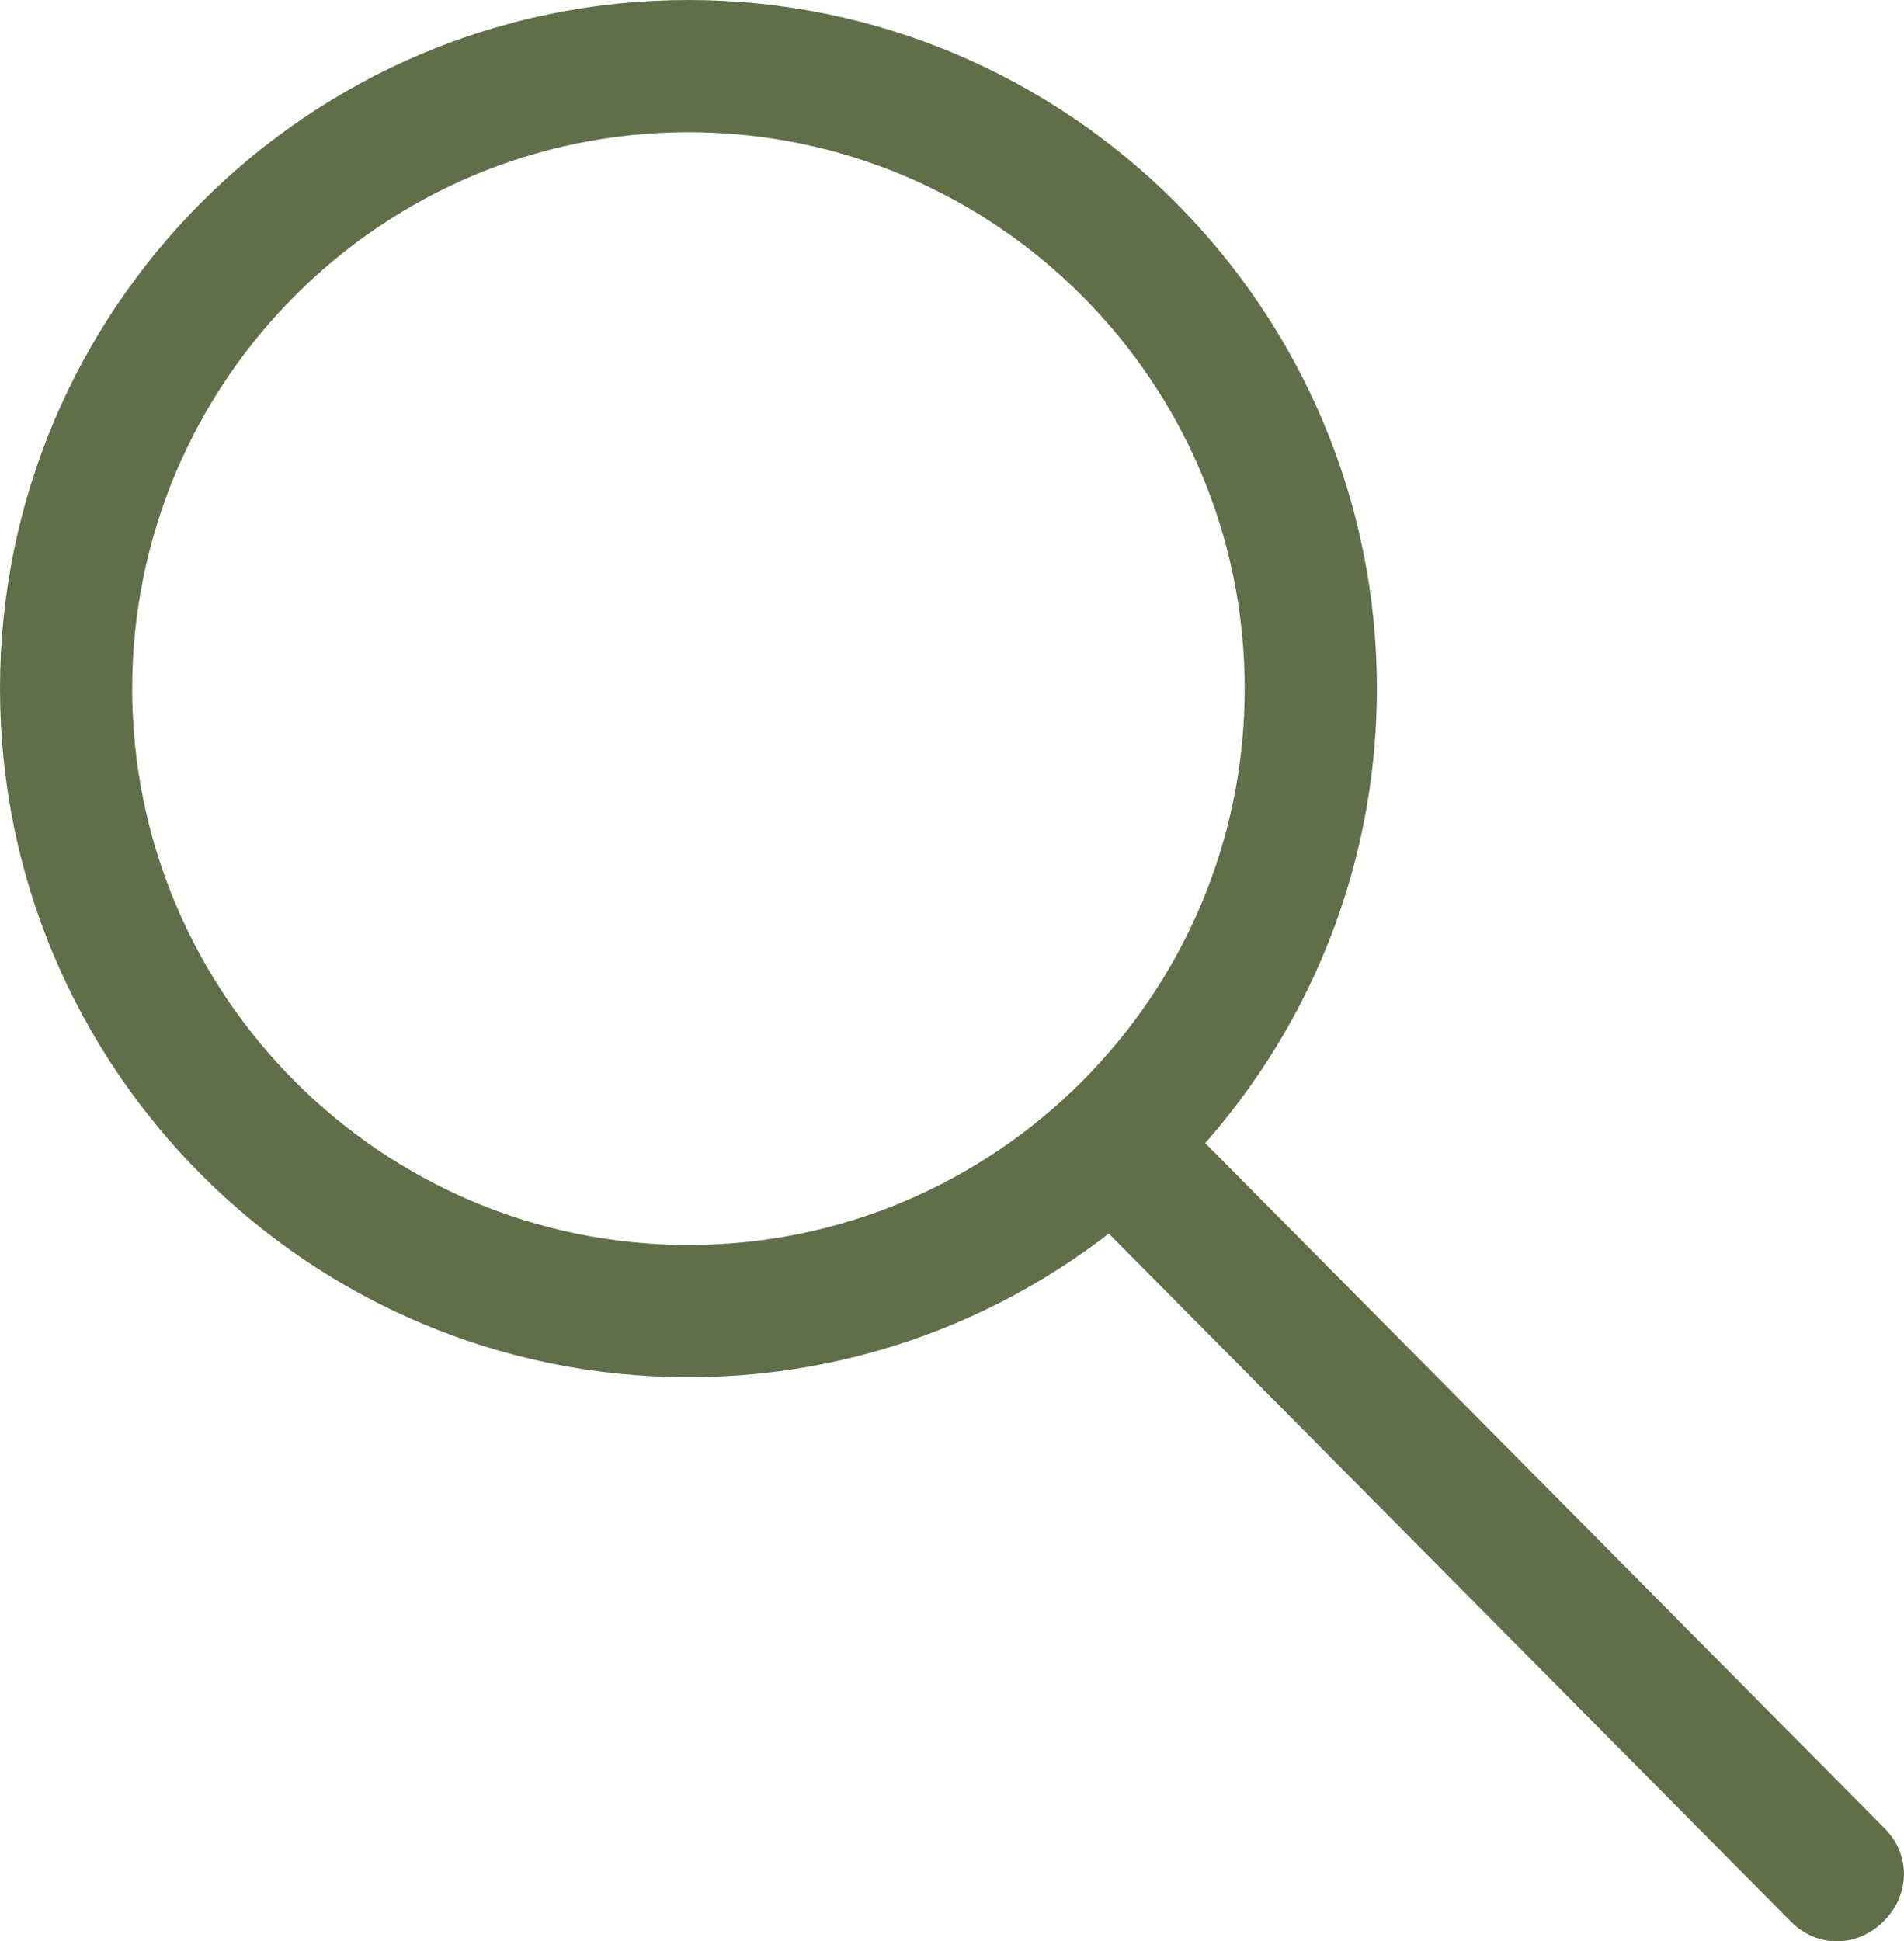 <svg xmlns="http://www.w3.org/2000/svg" viewBox="0 0 228.255 232.678">
    <g id="search_icon" fill="#606f4a">
      <path d="M82.532,165.063C37.023,165.063,0,128.04,0,82.532S37.023,0,82.532,0s82.532,37.023,82.532,82.532-37.023,82.532-82.532,82.532ZM82.532,15.848C45.762,15.848,15.848,45.762,15.848,82.532s29.915,66.684,66.684,66.684,66.685-29.915,66.685-66.684S119.302,15.848,82.532,15.848Z"/>
      <path d="M220.199,232.678c-1.972,0-3.932-.782-5.486-2.349l-82.232-82.925c-2.025-2.042,9.985-12.437,12.003-10.401l81.459,82.144c3.135,3.162,3.074,7.95-.141,11.139-1.608,1.594-3.612,2.392-5.604,2.392Z"/>
    </g>
</svg>